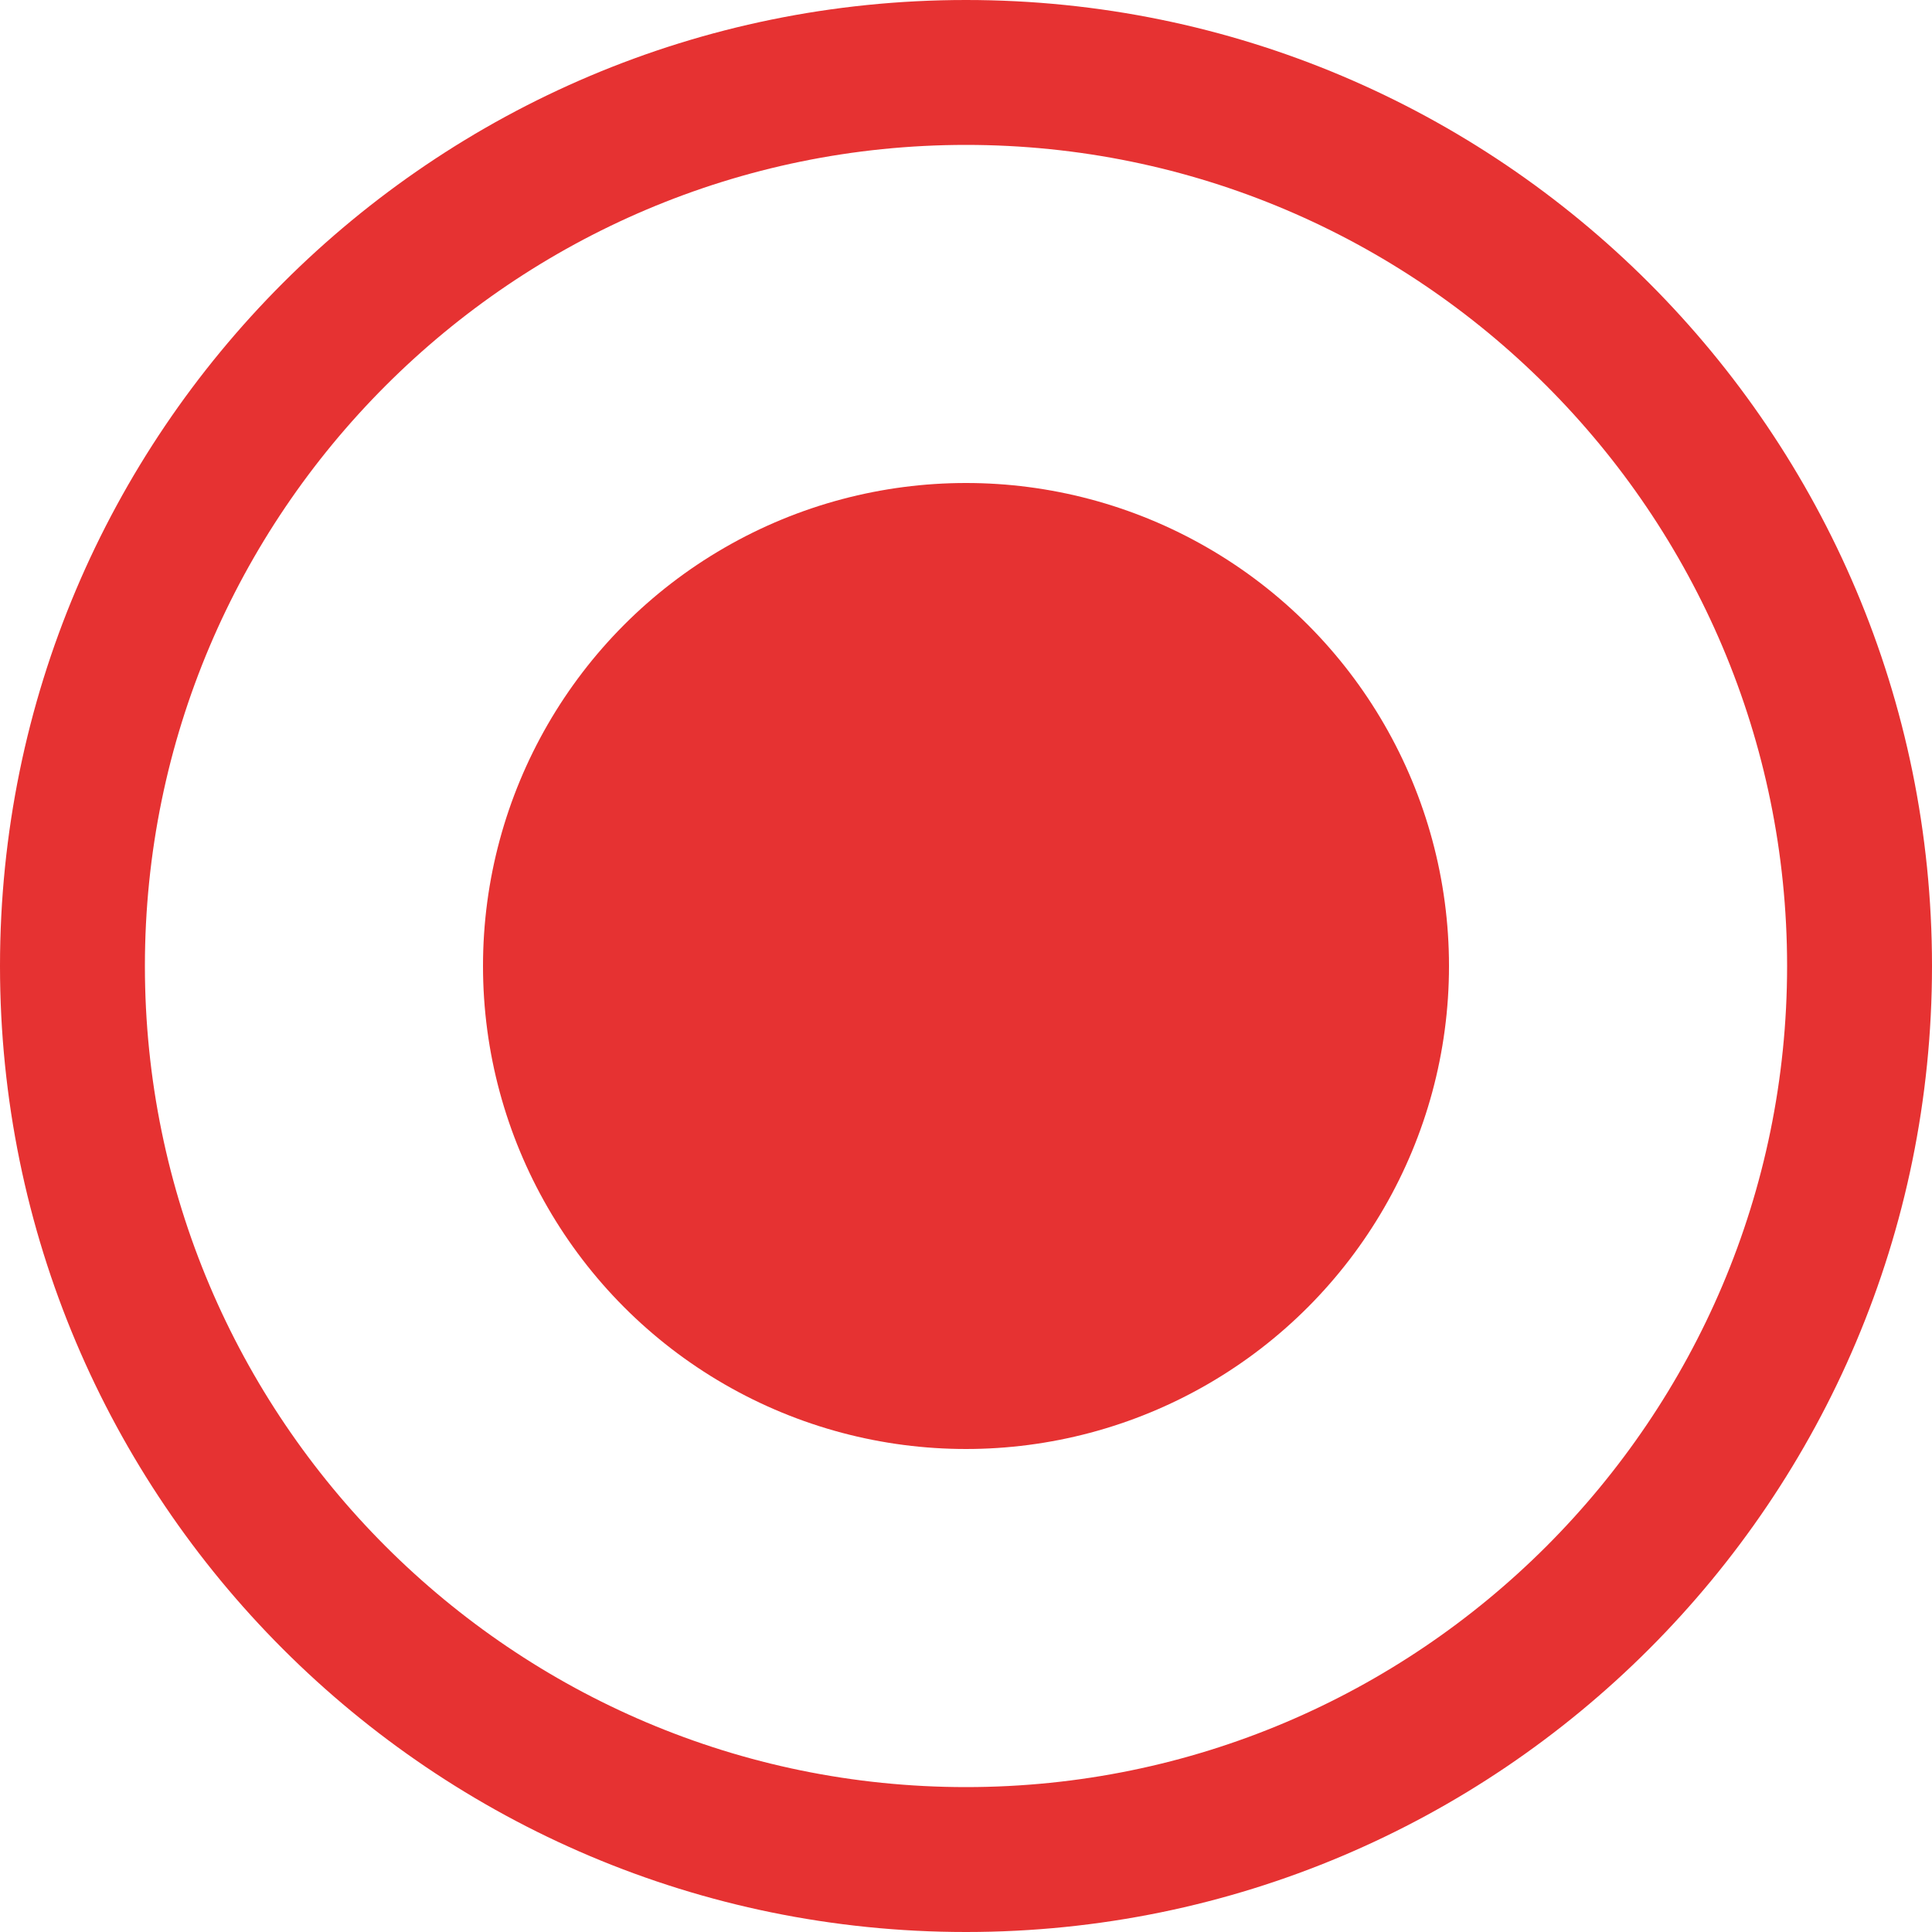 <svg xmlns="http://www.w3.org/2000/svg" width="16" height="16" viewBox="0 0 16 16">
  <g id="icon_rec_topbar" transform="translate(-1297 -22.049)">
    <g id="패스_9188" data-name="패스 9188" transform="translate(1297 22.049)" fill="none">
      <path d="M8,0A8,8,0,1,1,0,8,8,8,0,0,1,8,0Z" stroke="none"/>
      <path d="M 8 1.2 C 4.25 1.2 1.2 4.25 1.2 8 C 1.2 11.75 4.25 14.8 8 14.8 C 11.75 14.8 14.8 11.75 14.8 8 C 14.8 4.25 11.75 1.2 8 1.2 M 8 0 C 12.418 0 16 3.582 16 8 C 16 12.418 12.418 16 8 16 C 3.582 16 0 12.418 0 8 C 0 3.582 3.582 0 8 0 Z" stroke="none" fill="#e63232"/>
    </g>
    <circle id="타원_55" data-name="타원 55" cx="4" cy="4" r="4" transform="translate(1301 26.049)" fill="#e63232"/>
  </g>
</svg>
